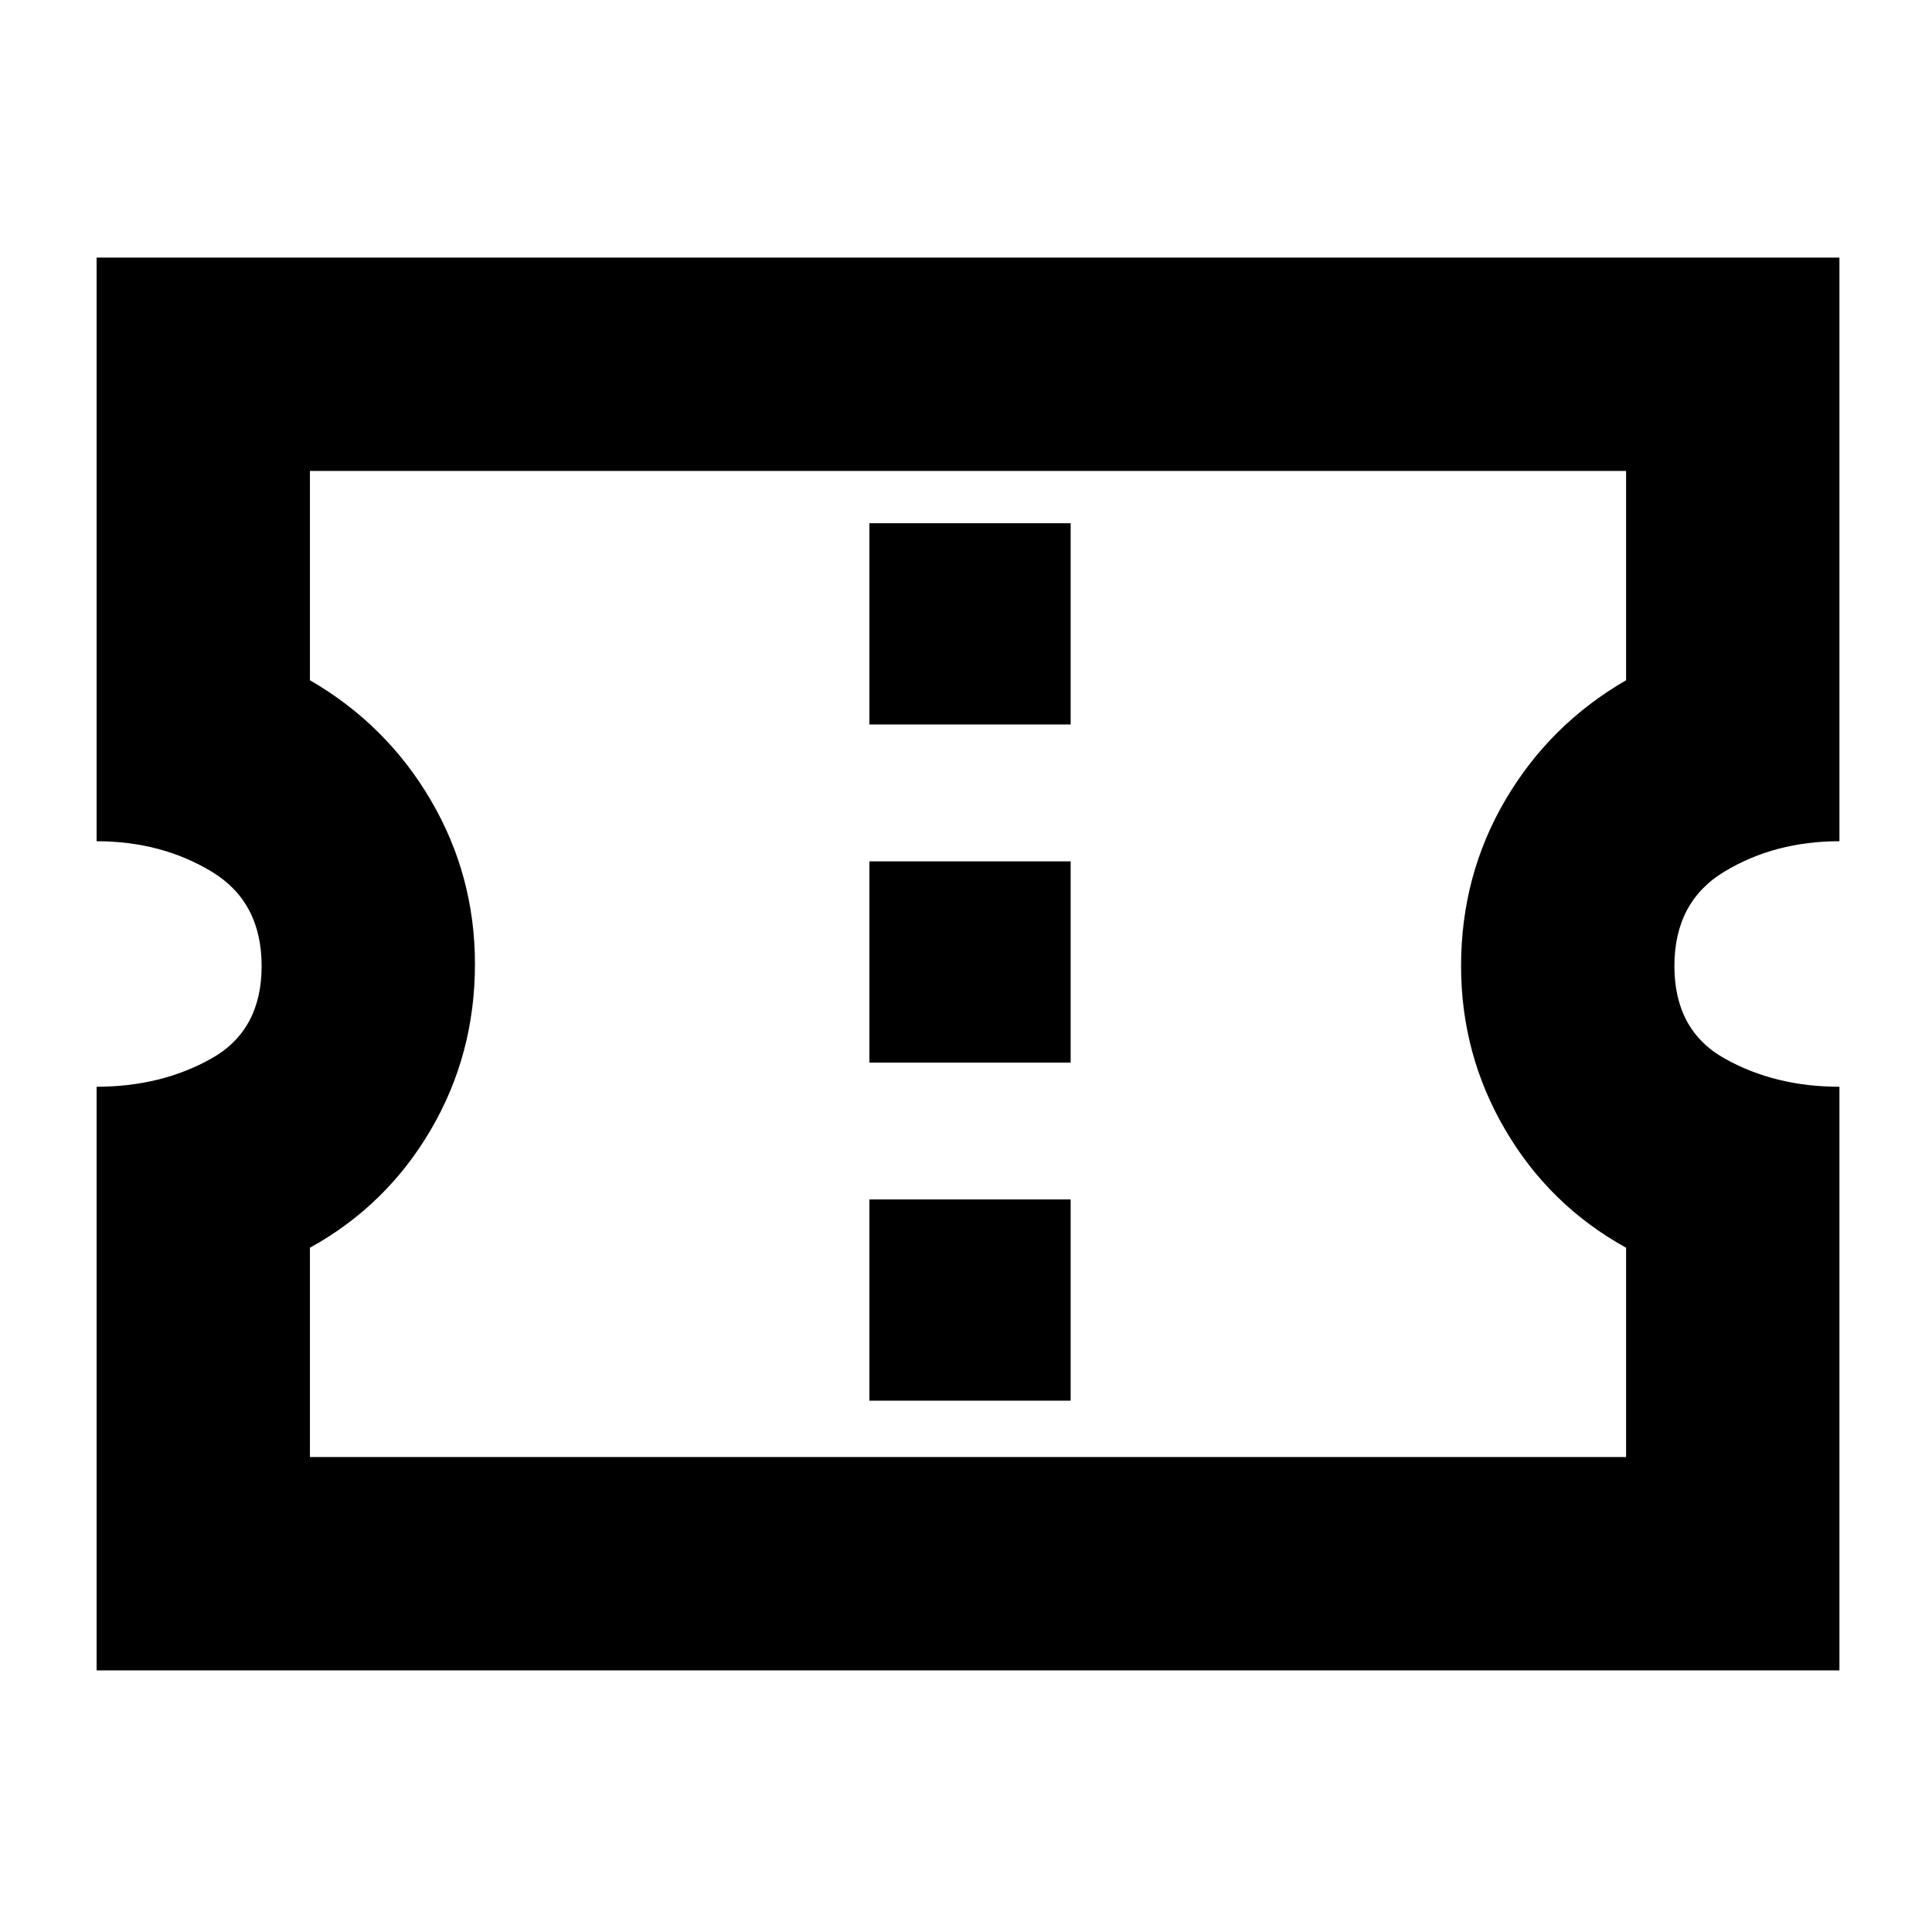 <svg xmlns="http://www.w3.org/2000/svg" height="24" width="24"><path d="M1.2 20.75V13.5q.8 0 1.425-.35T3.25 12q0-.8-.625-1.175T1.2 10.45V3.2h21.65v7.25q-.8 0-1.425.375T20.8 12q0 .8.625 1.15.625.35 1.425.35v7.25Zm2.65-2.65H20.2v-2.6q-.95-.525-1.5-1.463-.55-.937-.55-2.037 0-1.125.55-2.062.55-.938 1.5-1.488v-2.6H3.85v2.6q.95.55 1.5 1.488.55.937.55 2.037 0 1.125-.55 2.062-.55.938-1.5 1.463Zm6.95-.7h2.5v-2.5h-2.5Zm0-4.2h2.5v-2.5h-2.5Zm0-4.2h2.5V6.5h-2.5Zm1.225 2.975Z"/></svg>